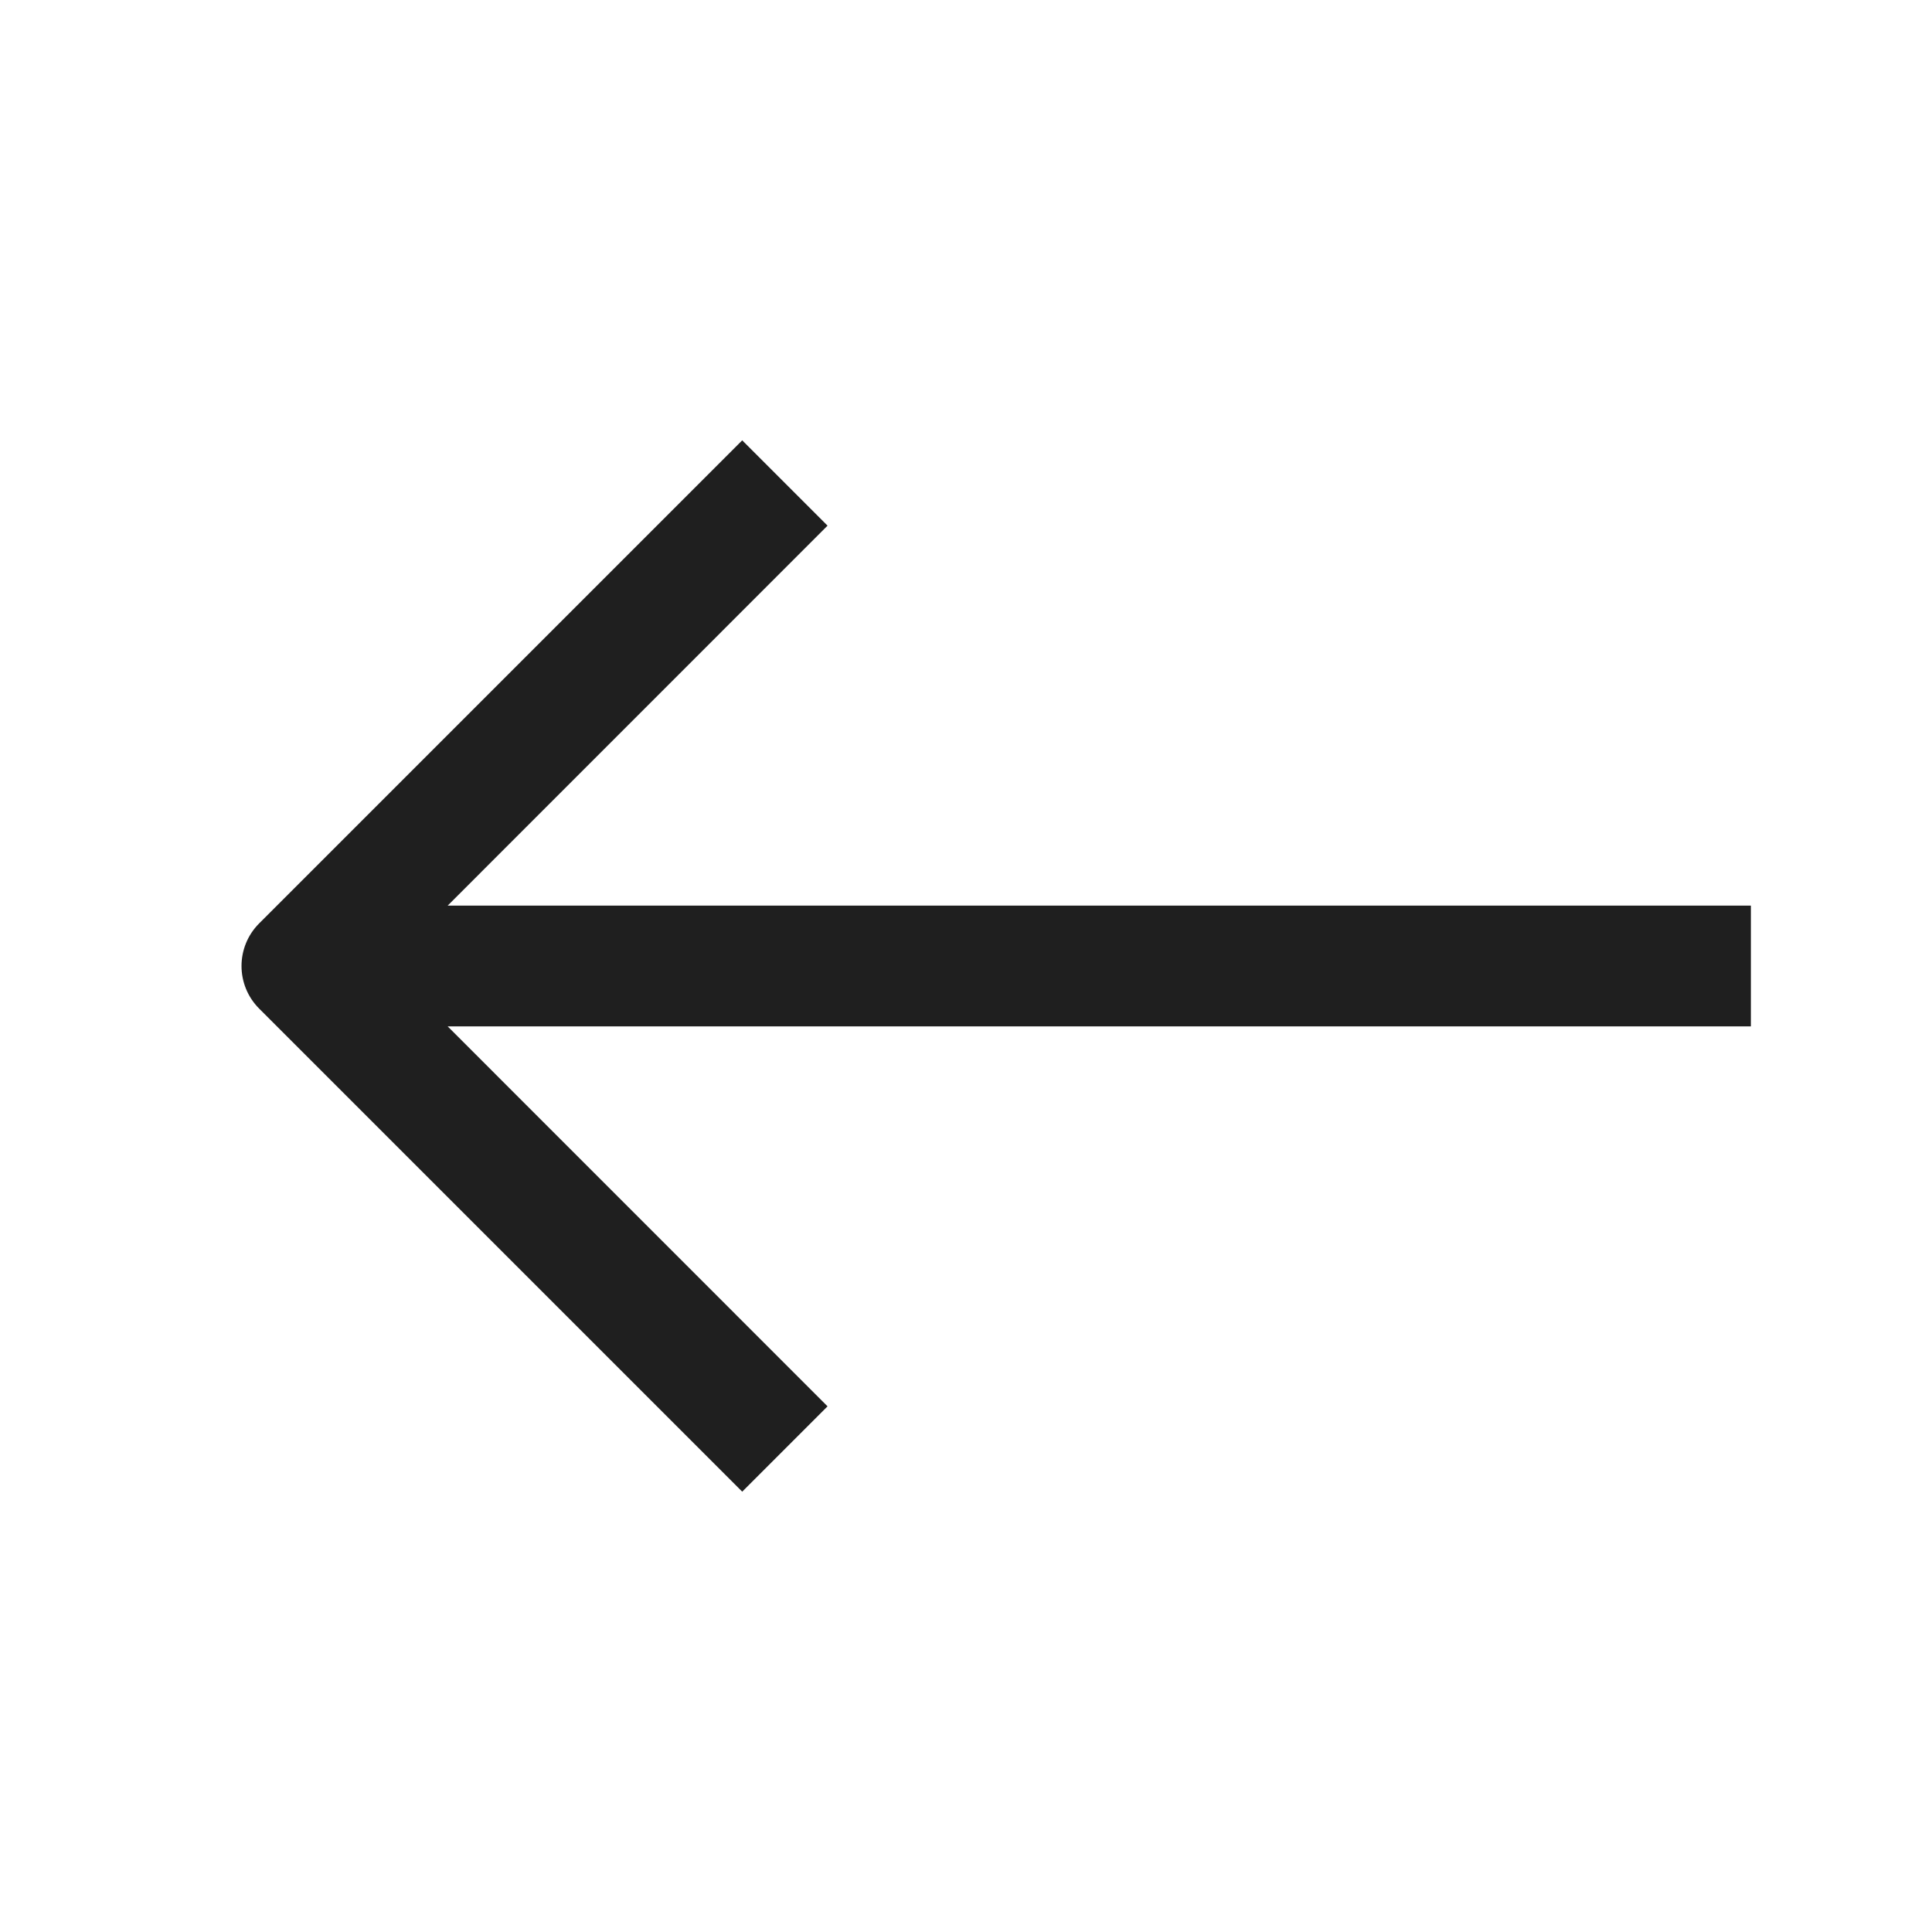 <svg width="24" height="24" viewBox="0 0 24 24" fill="none" xmlns="http://www.w3.org/2000/svg">
<path fill-rule="evenodd" clip-rule="evenodd" d="M9.22 5.47L3.22 11.47C2.927 11.763 2.927 12.237 3.22 12.53L9.22 18.53L10.28 17.47L5.561 12.75H21.75V11.25H5.561L10.28 6.53L9.22 5.47Z" fill="#1F1F1F"/>
</svg>
